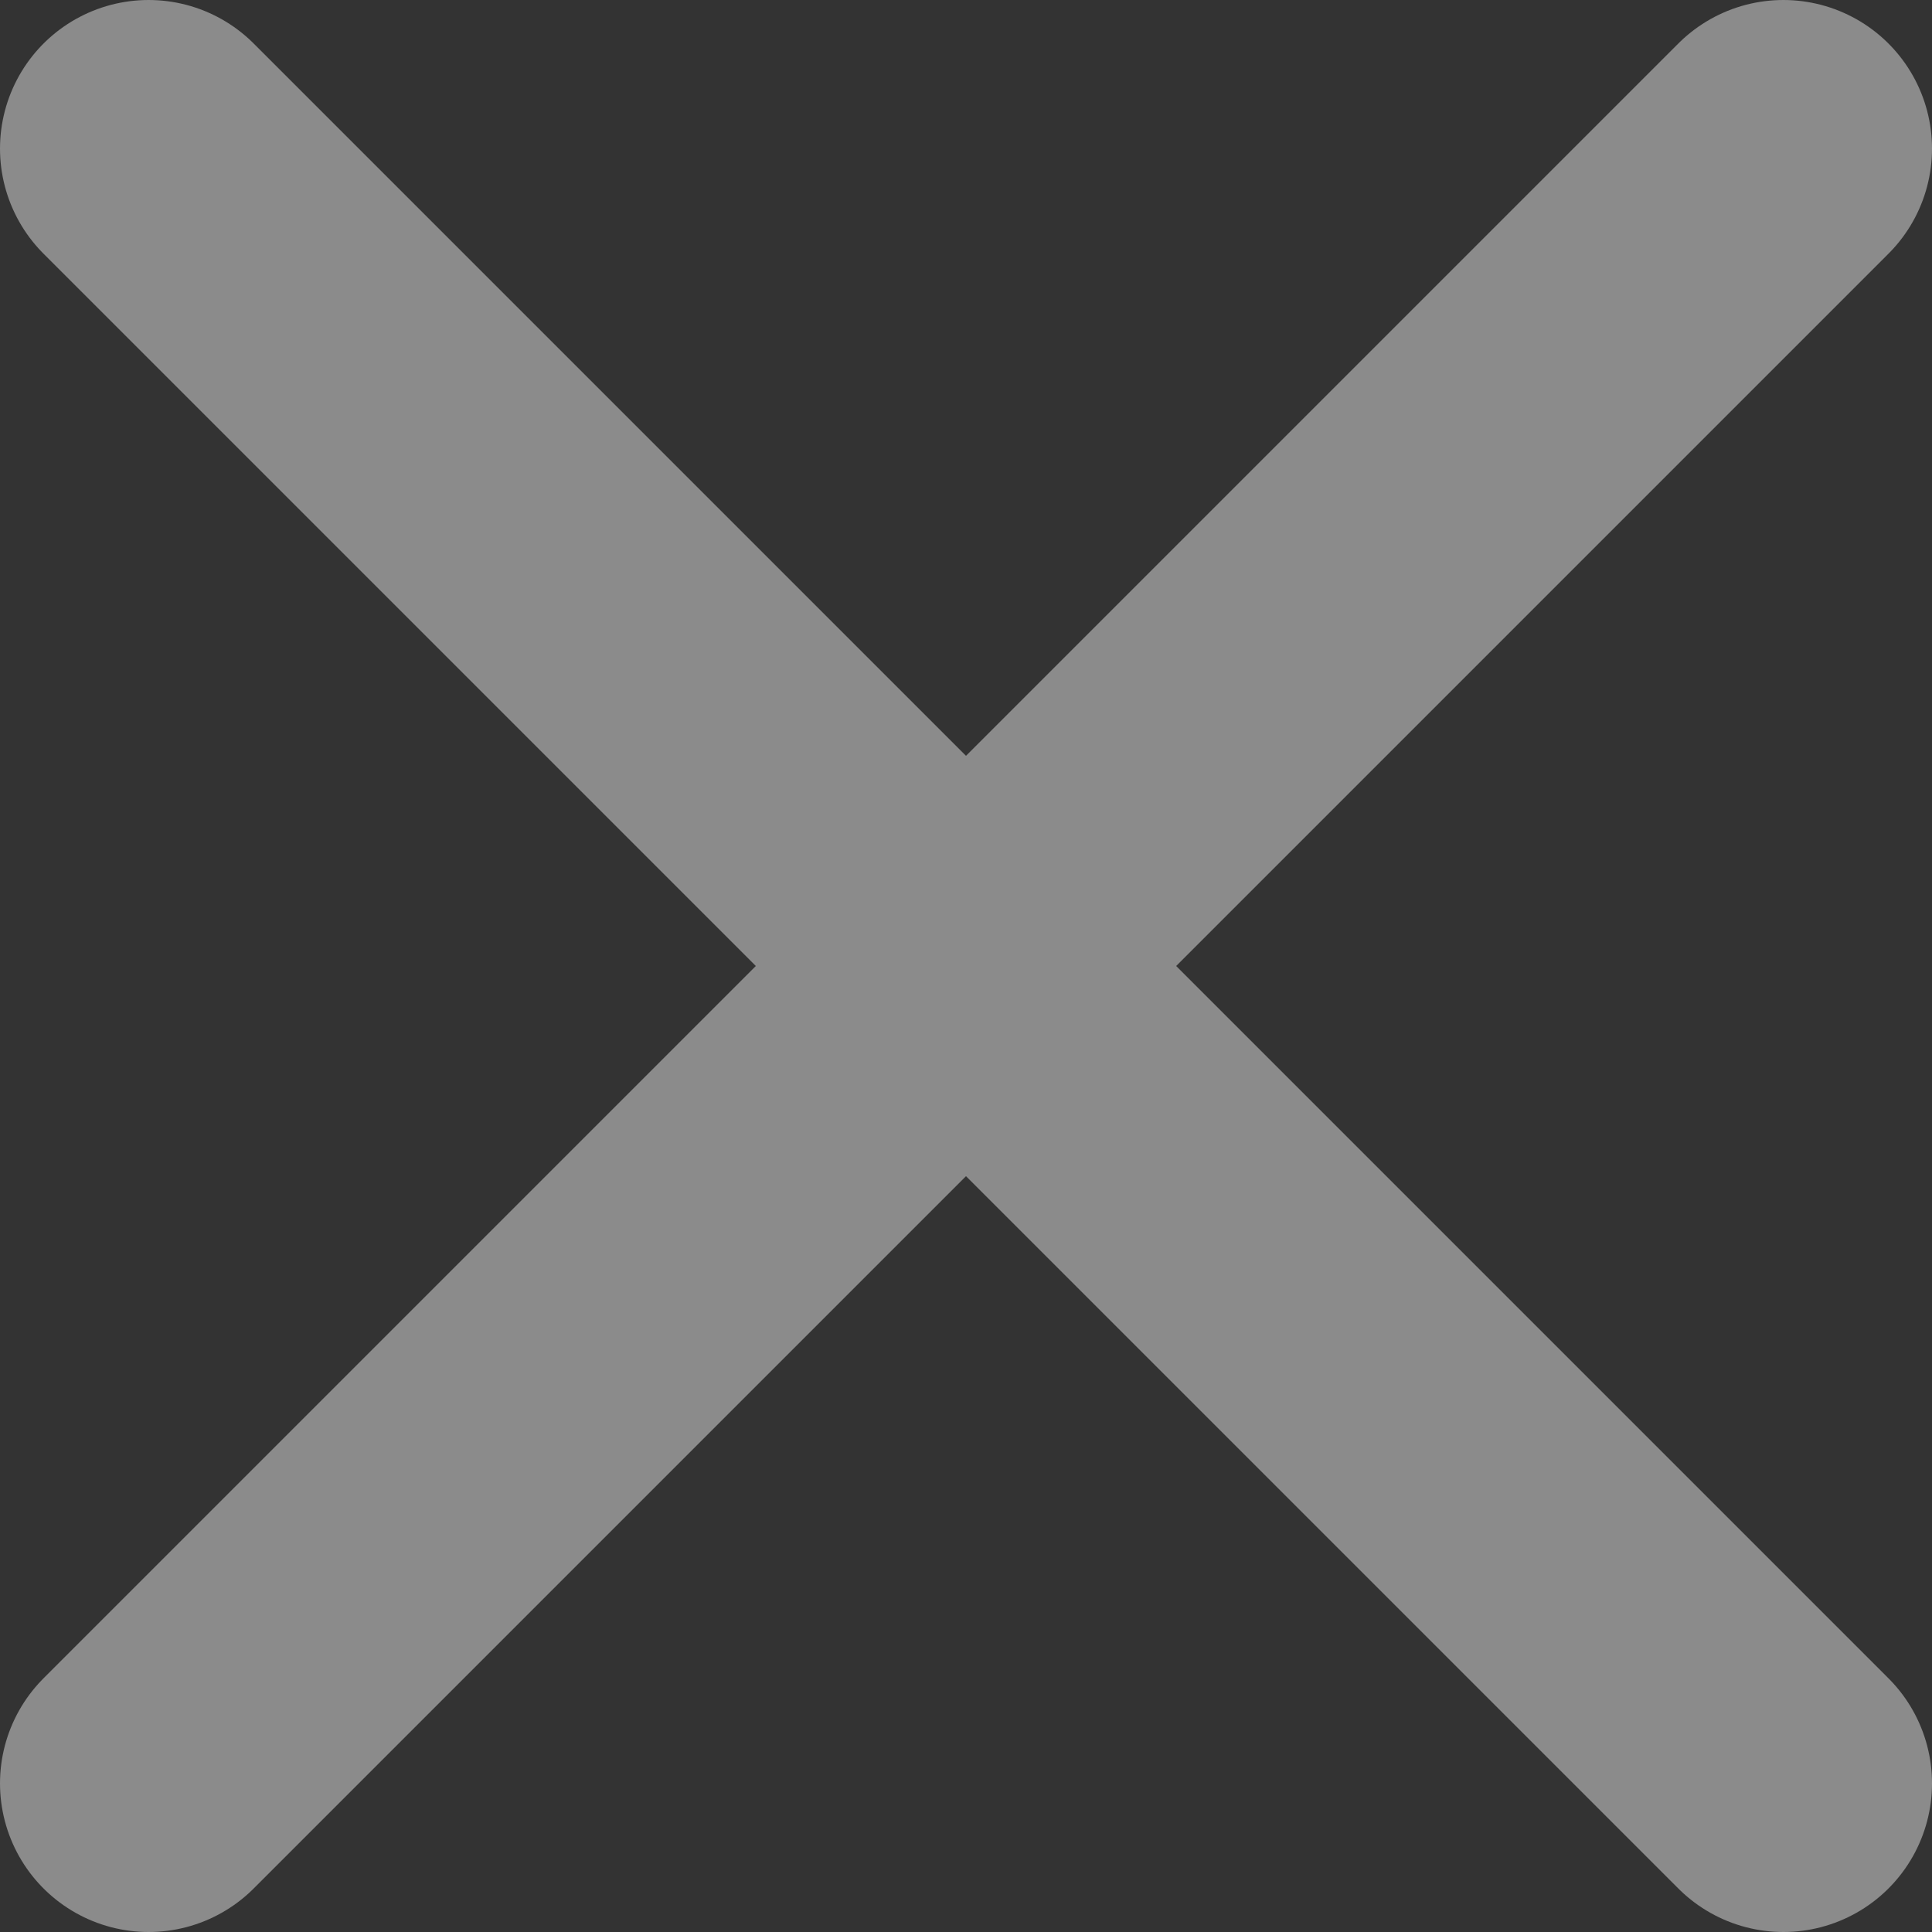 <svg width="13" height="13" viewBox="0 0 13 13" fill="none" xmlns="http://www.w3.org/2000/svg">
<rect x="0" y="0" width="13" height="13" fill="#333333" stroke="none"/>
<path d="M12 1L1 12M12 12L1 1" stroke="white" stroke-opacity="0.43" stroke-width="2" stroke-linecap="round"/>
</svg>
